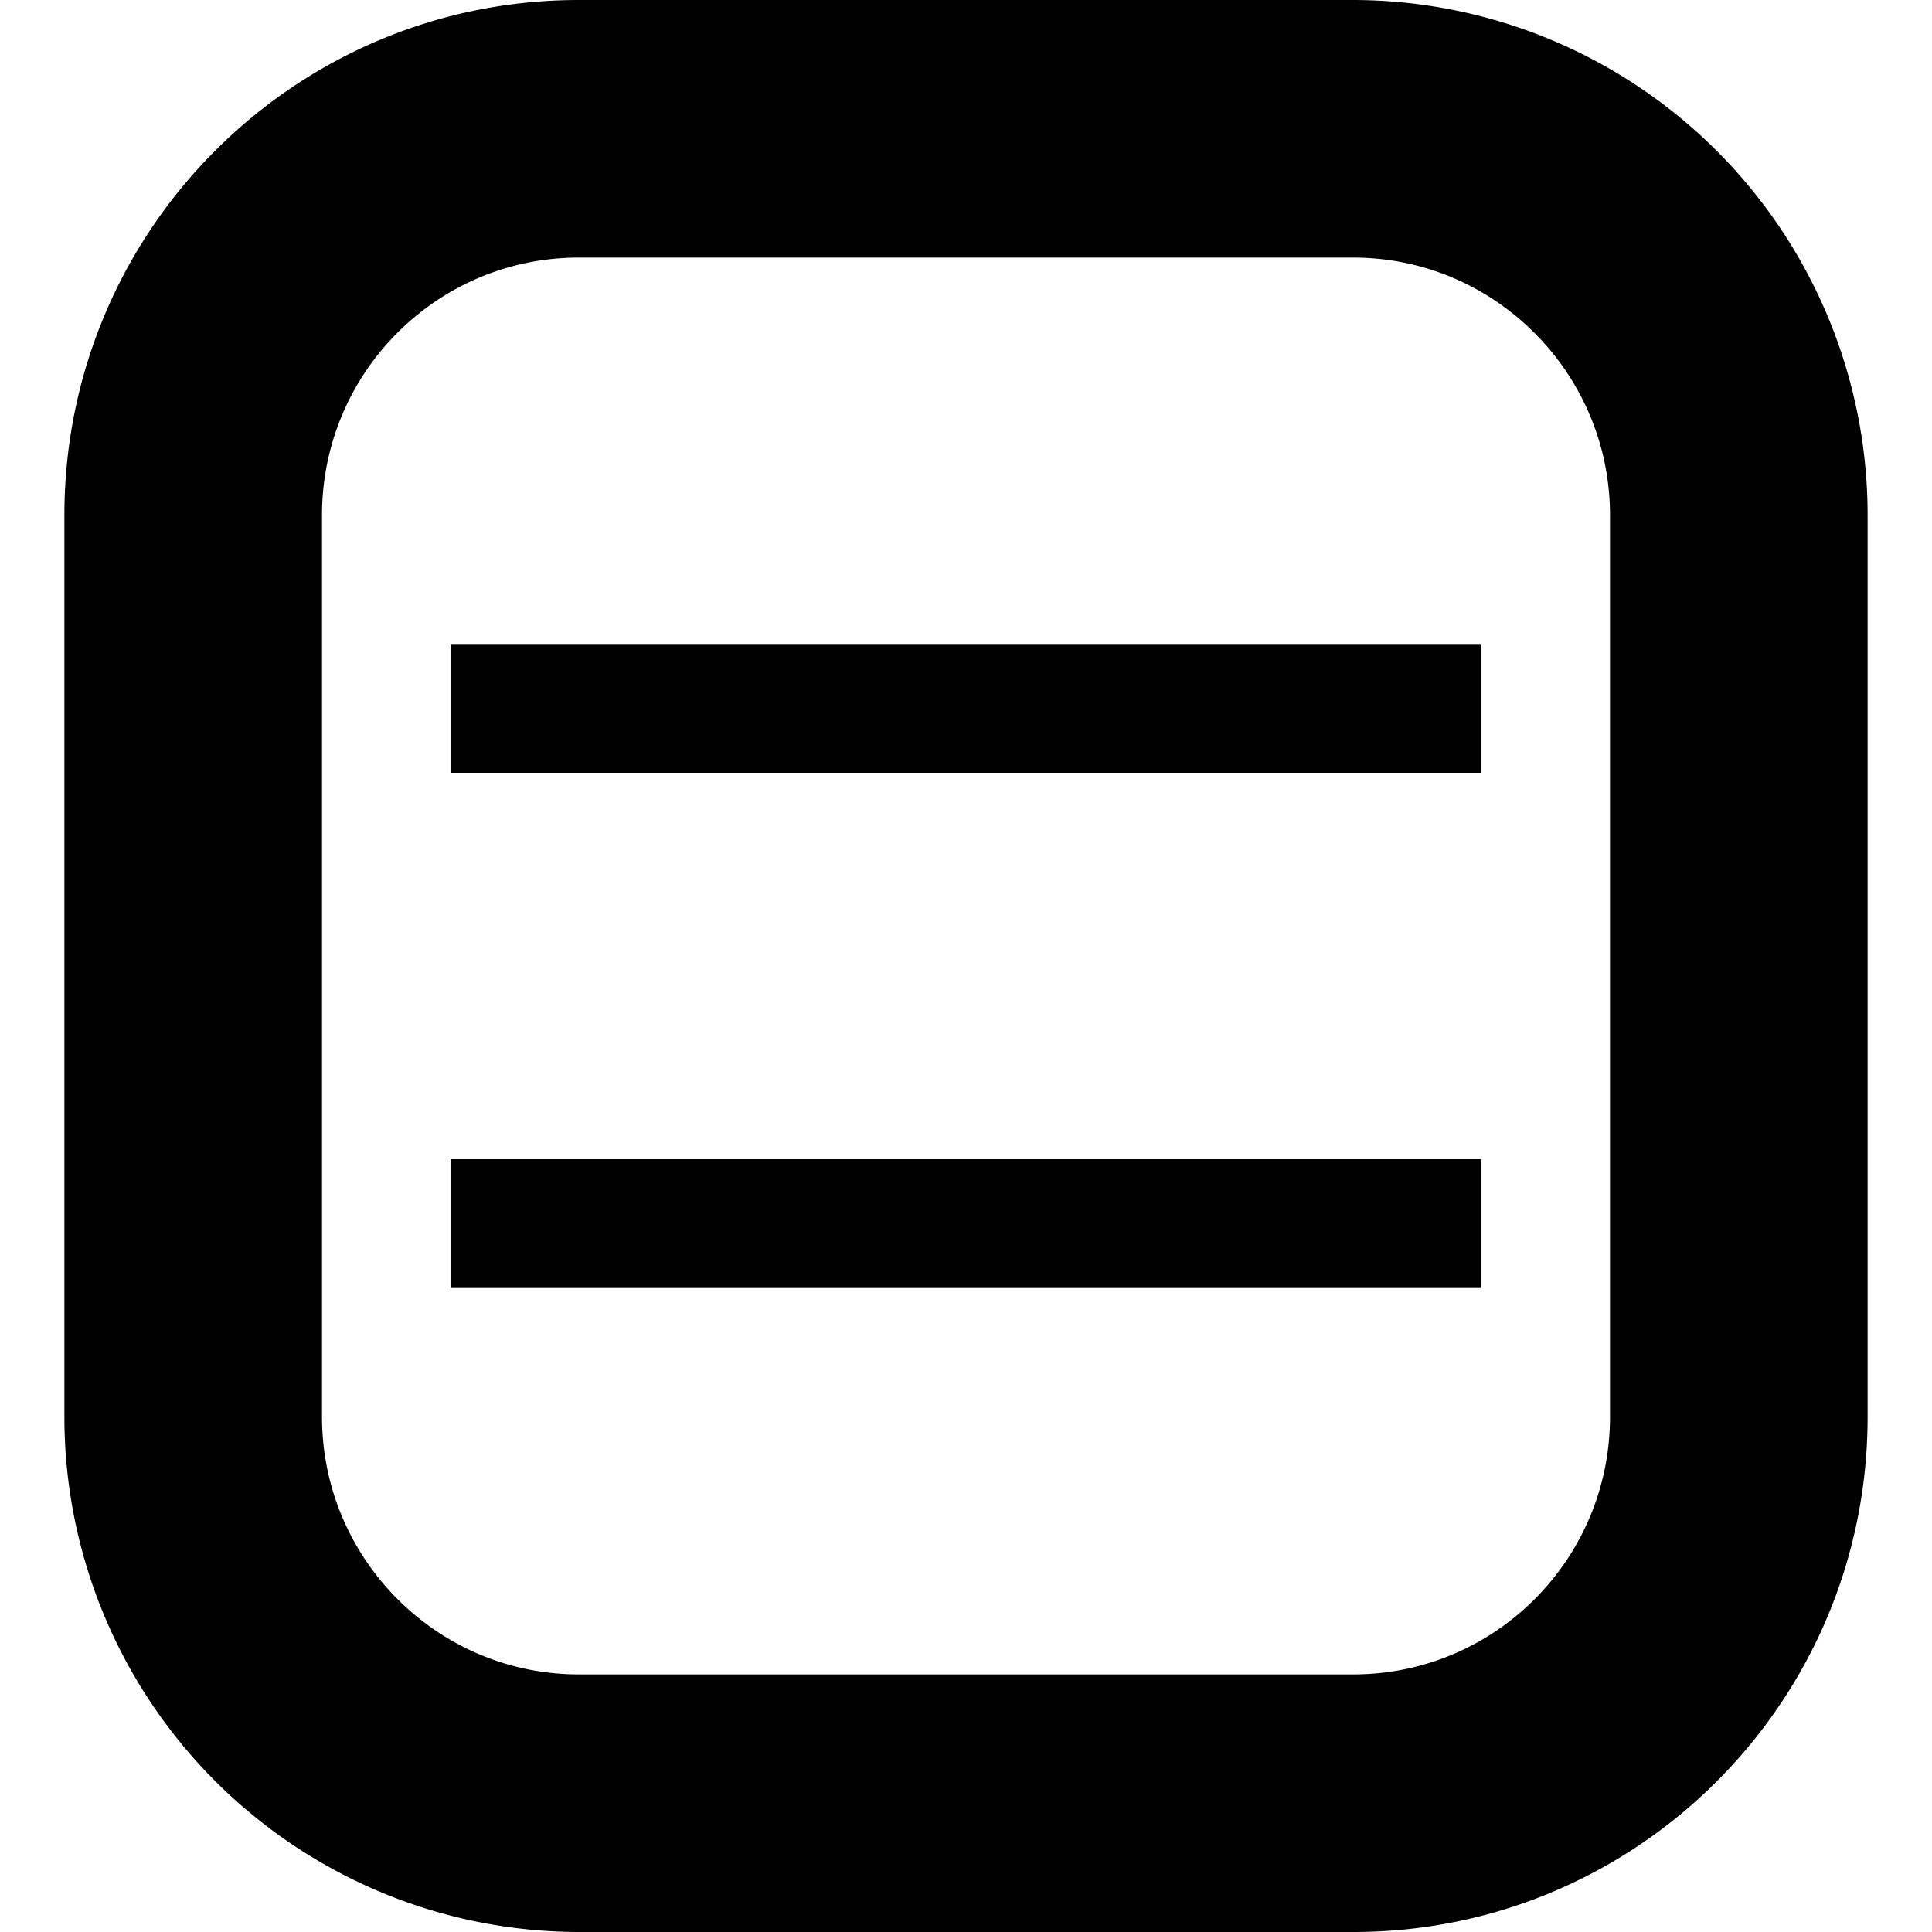 <?xml version="1.0" standalone="no"?><!DOCTYPE svg PUBLIC "-//W3C//DTD SVG 1.1//EN" "http://www.w3.org/Graphics/SVG/1.1/DTD/svg11.dtd"><svg t="1621414808629" class="icon" viewBox="0 0 1024 1024" version="1.1" xmlns="http://www.w3.org/2000/svg" p-id="2712" xmlns:xlink="http://www.w3.org/1999/xlink" width="200" height="200"><defs><style type="text/css">@font-face { font-weight: 400; font-style: normal; font-family: Circular-Loom; src: url("https://cdn.loom.com/assets/fonts/circular/CircularXXWeb-Book-cd7d2bcec649b1243839a15d5eb8f0a3.woff2") format("woff2"); }
@font-face { font-weight: 500; font-style: normal; font-family: Circular-Loom; src: url("https://cdn.loom.com/assets/fonts/circular/CircularXXWeb-Medium-d74eac43c78bd5852478998ce63dceb3.woff2") format("woff2"); }
@font-face { font-weight: 700; font-style: normal; font-family: Circular-Loom; src: url("https://cdn.loom.com/assets/fonts/circular/CircularXXWeb-Bold-83b8ceaf77f49c7cffa44107561909e4.woff2") format("woff2"); }
@font-face { font-weight: 900; font-style: normal; font-family: Circular-Loom; src: url("https://cdn.loom.com/assets/fonts/circular/CircularXXWeb-Black-bf067ecb8aa777ceb6df7d72226febca.woff2") format("woff2"); }
</style></defs><path d="M238.933 409.6v-68.267h546.134V409.6H238.933z m0 273.067V614.4h546.134v68.267H238.933z m-68.266-409.6v477.866c0 75.298 61.098 136.534 136.055 136.534h410.556c75.093 0 136.055-61.03 136.055-136.534V273.067c0-75.298-61.098-136.534-136.055-136.534H306.722c-75.093 0-136.055 61.03-136.055 136.534z m-136.534 0C34.133 122.197 156.126 0 306.723 0h410.555a272.998 272.998 0 0 1 272.589 273.067v477.866c0 150.87-121.993 273.067-272.59 273.067H306.723A272.998 272.998 0 0 1 34.133 750.933V273.067z" p-id="2713" fill="#000000"></path></svg>